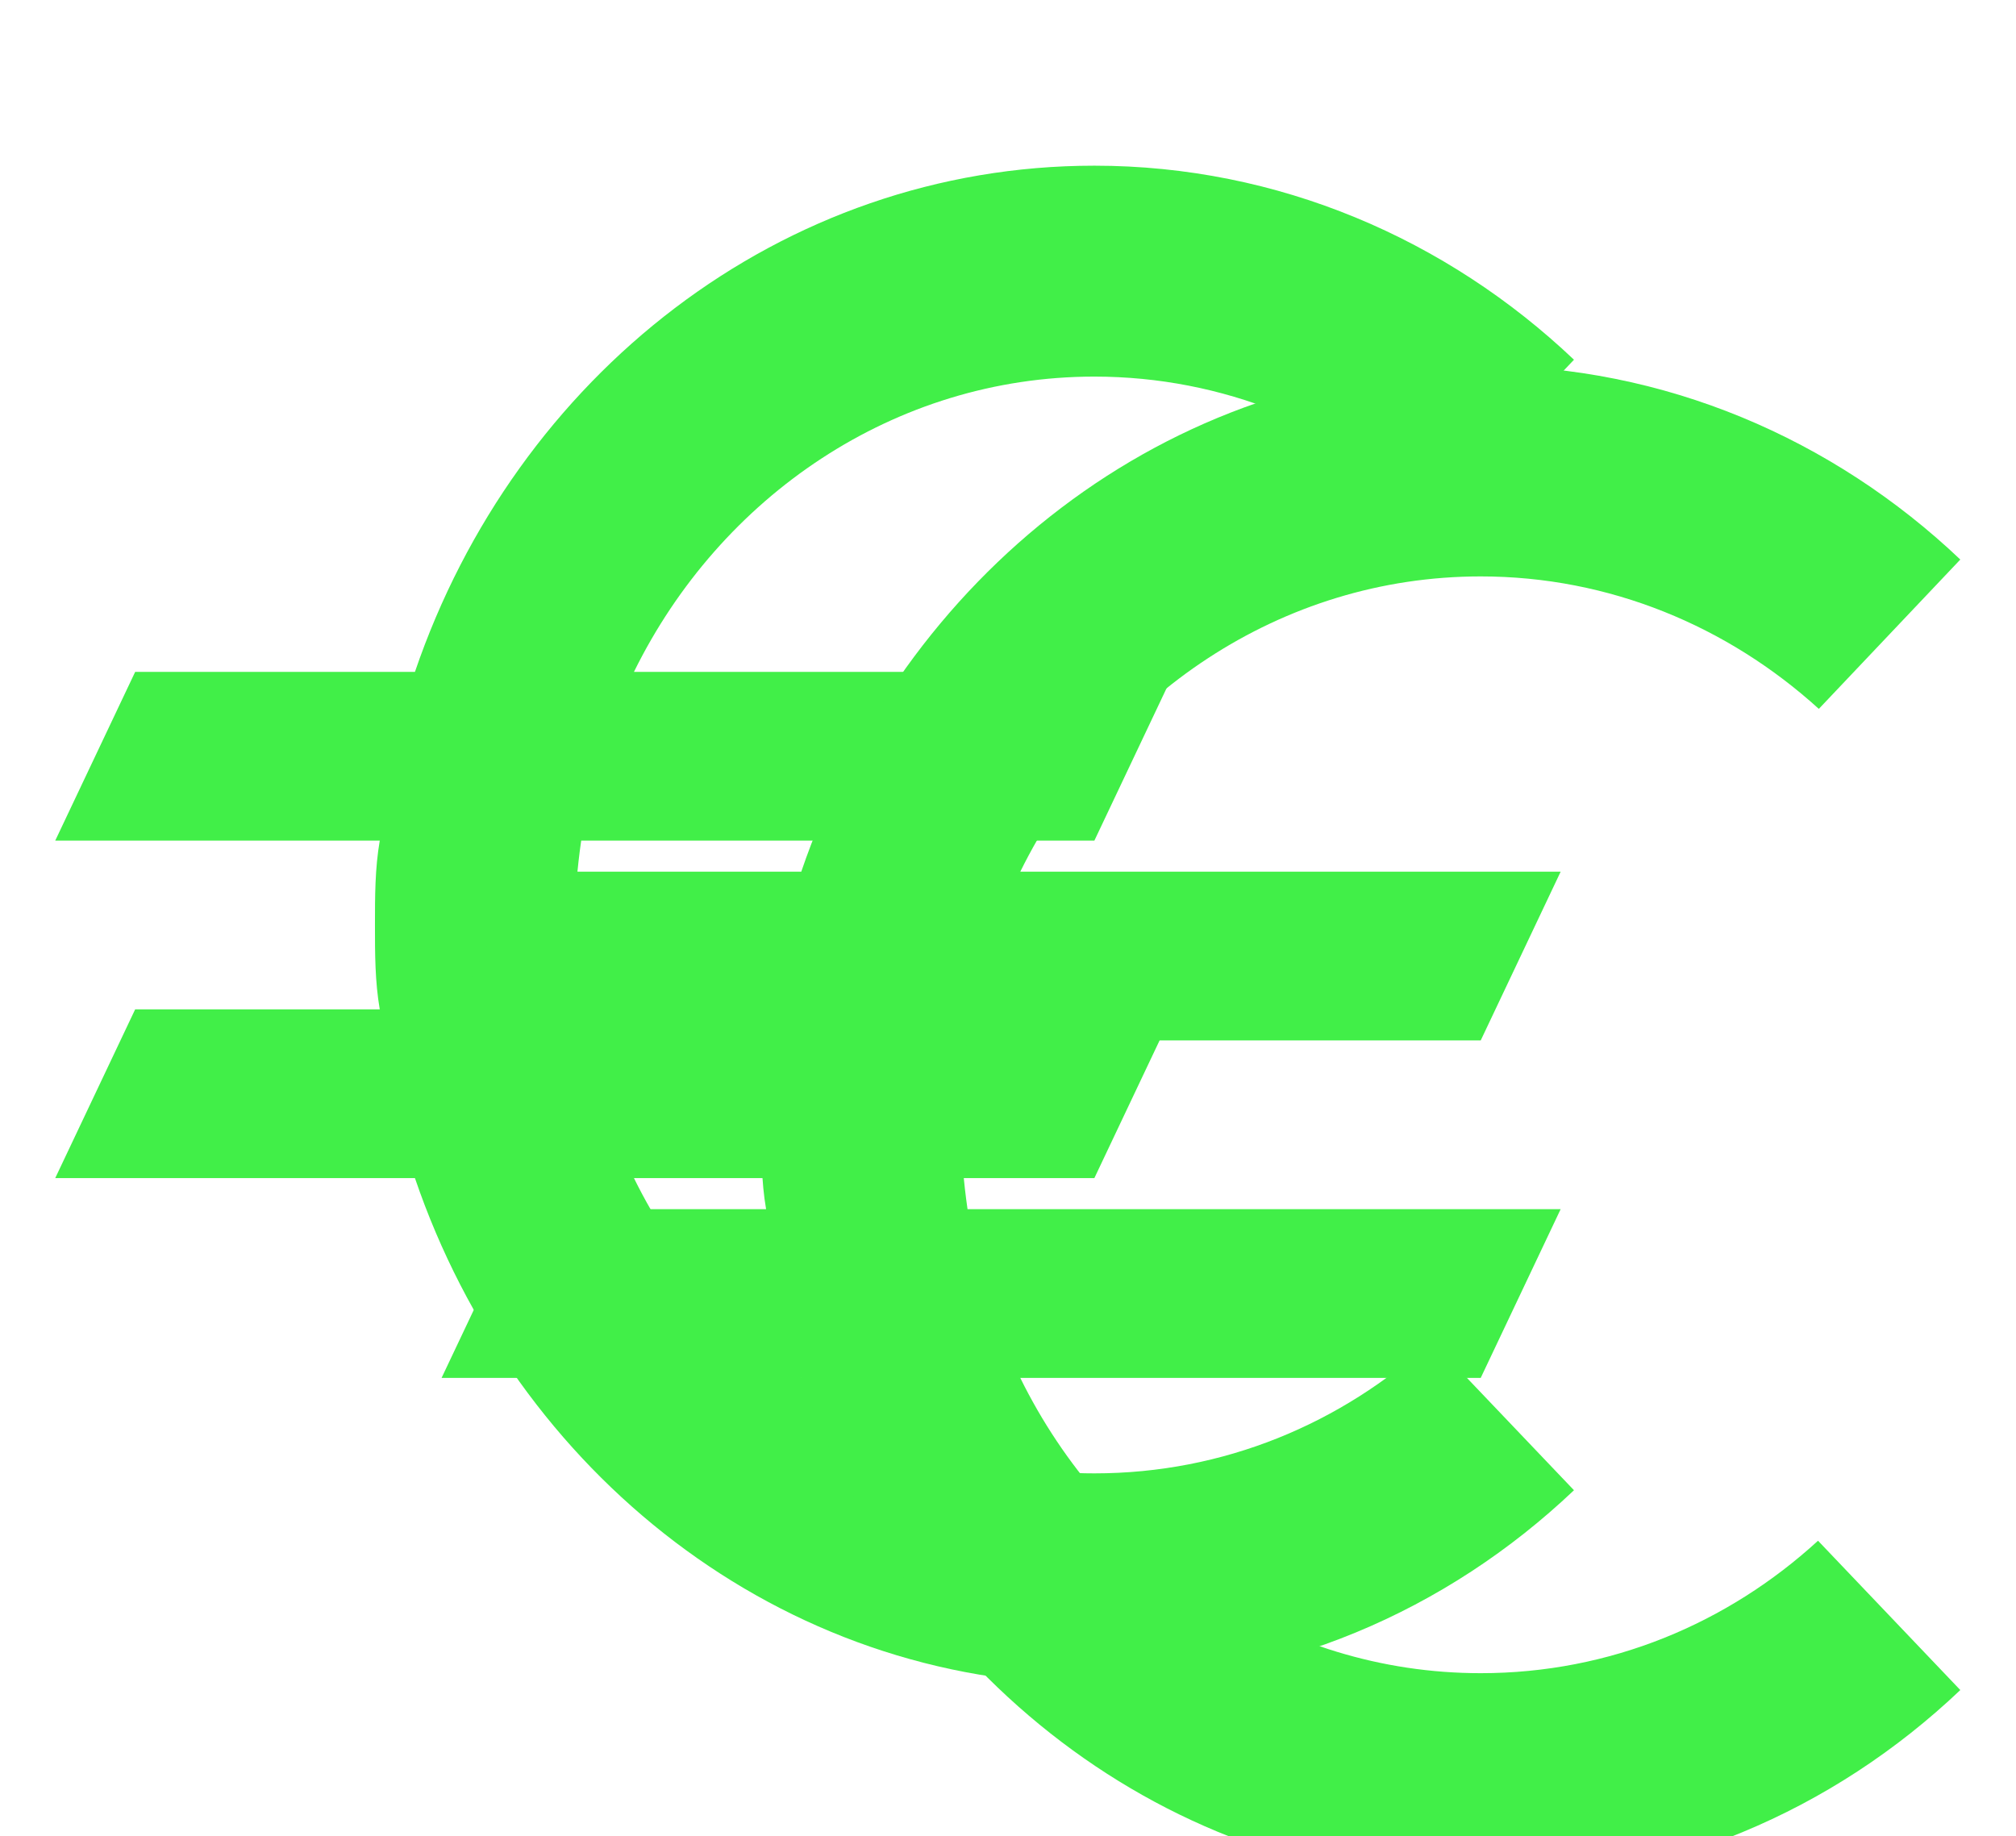 <svg width="146" height="133" viewBox="0 0 146 133" fill="none" xmlns="http://www.w3.org/2000/svg">
<g filter="url(#filter0_ddd_386_3506)">
<path d="M79.255 94.712C64.783 94.712 52.163 86.035 45.911 73.326H79.255L85.044 61.105H42.091C41.801 59.088 41.628 57.072 41.628 54.994C41.628 52.917 41.801 50.9 42.091 48.884H79.255L85.044 36.663H45.911C52.163 23.953 64.783 15.276 79.255 15.276C88.575 15.276 97.143 18.881 103.742 24.87L113.988 14.054C104.784 5.316 92.57 0 79.255 0C56.563 0 37.344 15.276 30.05 36.663H9.789L4 48.884H27.503C27.155 50.9 27.155 52.917 27.155 54.994C27.155 57.072 27.155 59.088 27.503 61.105H9.789L4 73.326H30.05C37.344 94.712 56.563 109.988 79.255 109.988C92.627 109.988 104.784 104.672 113.988 95.934L103.684 85.119C97.143 91.107 88.633 94.712 79.255 94.712Z" fill="#41EF48"/>
</g>
<g filter="url(#filter1_ddd_386_3506)">
<path d="M107.234 109.184C92.761 109.184 80.142 100.507 73.89 87.798H107.234L113.023 75.577H70.069C69.78 73.56 69.606 71.544 69.606 69.466C69.606 67.389 69.78 65.372 70.069 63.356H107.234L113.023 51.135H73.89C80.142 38.425 92.761 29.748 107.234 29.748C116.554 29.748 125.121 33.353 131.721 39.342L141.967 28.526C132.763 19.788 120.548 14.472 107.234 14.472C84.541 14.472 65.322 29.748 58.028 51.135H37.767L31.979 63.356H55.481C55.134 65.372 55.134 67.389 55.134 69.466C55.134 71.544 55.134 73.56 55.481 75.577H37.767L31.979 87.798H58.028C65.322 109.184 84.541 124.46 107.234 124.46C120.606 124.46 132.763 119.144 141.967 110.406L131.663 99.591C125.121 105.579 116.612 109.184 107.234 109.184Z" fill="#41EF48"/>
</g>
<defs>
<filter id="filter0_ddd_386_3506" x="0" y="0" width="117.988" height="117.988" filterUnits="userSpaceOnUse" color-interpolation-filters="sRGB">
<feFlood flood-opacity="0" result="BackgroundImageFix"/>
<feColorMatrix in="SourceAlpha" type="matrix" values="0 0 0 0 0 0 0 0 0 0 0 0 0 0 0 0 0 0 127 0" result="hardAlpha"/>
<feOffset dy="4"/>
<feGaussianBlur stdDeviation="2"/>
<feComposite in2="hardAlpha" operator="out"/>
<feColorMatrix type="matrix" values="0 0 0 0 0 0 0 0 0 0 0 0 0 0 0 0 0 0 0.25 0"/>
<feBlend mode="normal" in2="BackgroundImageFix" result="effect1_dropShadow_386_3506"/>
<feColorMatrix in="SourceAlpha" type="matrix" values="0 0 0 0 0 0 0 0 0 0 0 0 0 0 0 0 0 0 127 0" result="hardAlpha"/>
<feOffset dy="4"/>
<feGaussianBlur stdDeviation="2"/>
<feComposite in2="hardAlpha" operator="out"/>
<feColorMatrix type="matrix" values="0 0 0 0 0 0 0 0 0 0 0 0 0 0 0 0 0 0 0.25 0"/>
<feBlend mode="normal" in2="effect1_dropShadow_386_3506" result="effect2_dropShadow_386_3506"/>
<feColorMatrix in="SourceAlpha" type="matrix" values="0 0 0 0 0 0 0 0 0 0 0 0 0 0 0 0 0 0 127 0" result="hardAlpha"/>
<feOffset dy="4"/>
<feGaussianBlur stdDeviation="2"/>
<feComposite in2="hardAlpha" operator="out"/>
<feColorMatrix type="matrix" values="0 0 0 0 0 0 0 0 0 0 0 0 0 0 0 0 0 0 0.25 0"/>
<feBlend mode="normal" in2="effect2_dropShadow_386_3506" result="effect3_dropShadow_386_3506"/>
<feBlend mode="normal" in="SourceGraphic" in2="effect3_dropShadow_386_3506" result="shape"/>
</filter>
<filter id="filter1_ddd_386_3506" x="27.979" y="14.472" width="117.988" height="117.988" filterUnits="userSpaceOnUse" color-interpolation-filters="sRGB">
<feFlood flood-opacity="0" result="BackgroundImageFix"/>
<feColorMatrix in="SourceAlpha" type="matrix" values="0 0 0 0 0 0 0 0 0 0 0 0 0 0 0 0 0 0 127 0" result="hardAlpha"/>
<feOffset dy="4"/>
<feGaussianBlur stdDeviation="2"/>
<feComposite in2="hardAlpha" operator="out"/>
<feColorMatrix type="matrix" values="0 0 0 0 0 0 0 0 0 0 0 0 0 0 0 0 0 0 0.25 0"/>
<feBlend mode="normal" in2="BackgroundImageFix" result="effect1_dropShadow_386_3506"/>
<feColorMatrix in="SourceAlpha" type="matrix" values="0 0 0 0 0 0 0 0 0 0 0 0 0 0 0 0 0 0 127 0" result="hardAlpha"/>
<feOffset dy="4"/>
<feGaussianBlur stdDeviation="2"/>
<feComposite in2="hardAlpha" operator="out"/>
<feColorMatrix type="matrix" values="0 0 0 0 0 0 0 0 0 0 0 0 0 0 0 0 0 0 0.25 0"/>
<feBlend mode="normal" in2="effect1_dropShadow_386_3506" result="effect2_dropShadow_386_3506"/>
<feColorMatrix in="SourceAlpha" type="matrix" values="0 0 0 0 0 0 0 0 0 0 0 0 0 0 0 0 0 0 127 0" result="hardAlpha"/>
<feOffset dy="4"/>
<feGaussianBlur stdDeviation="2"/>
<feComposite in2="hardAlpha" operator="out"/>
<feColorMatrix type="matrix" values="0 0 0 0 0 0 0 0 0 0 0 0 0 0 0 0 0 0 0.25 0"/>
<feBlend mode="normal" in2="effect2_dropShadow_386_3506" result="effect3_dropShadow_386_3506"/>
<feBlend mode="normal" in="SourceGraphic" in2="effect3_dropShadow_386_3506" result="shape"/>
</filter>
</defs>
</svg>
